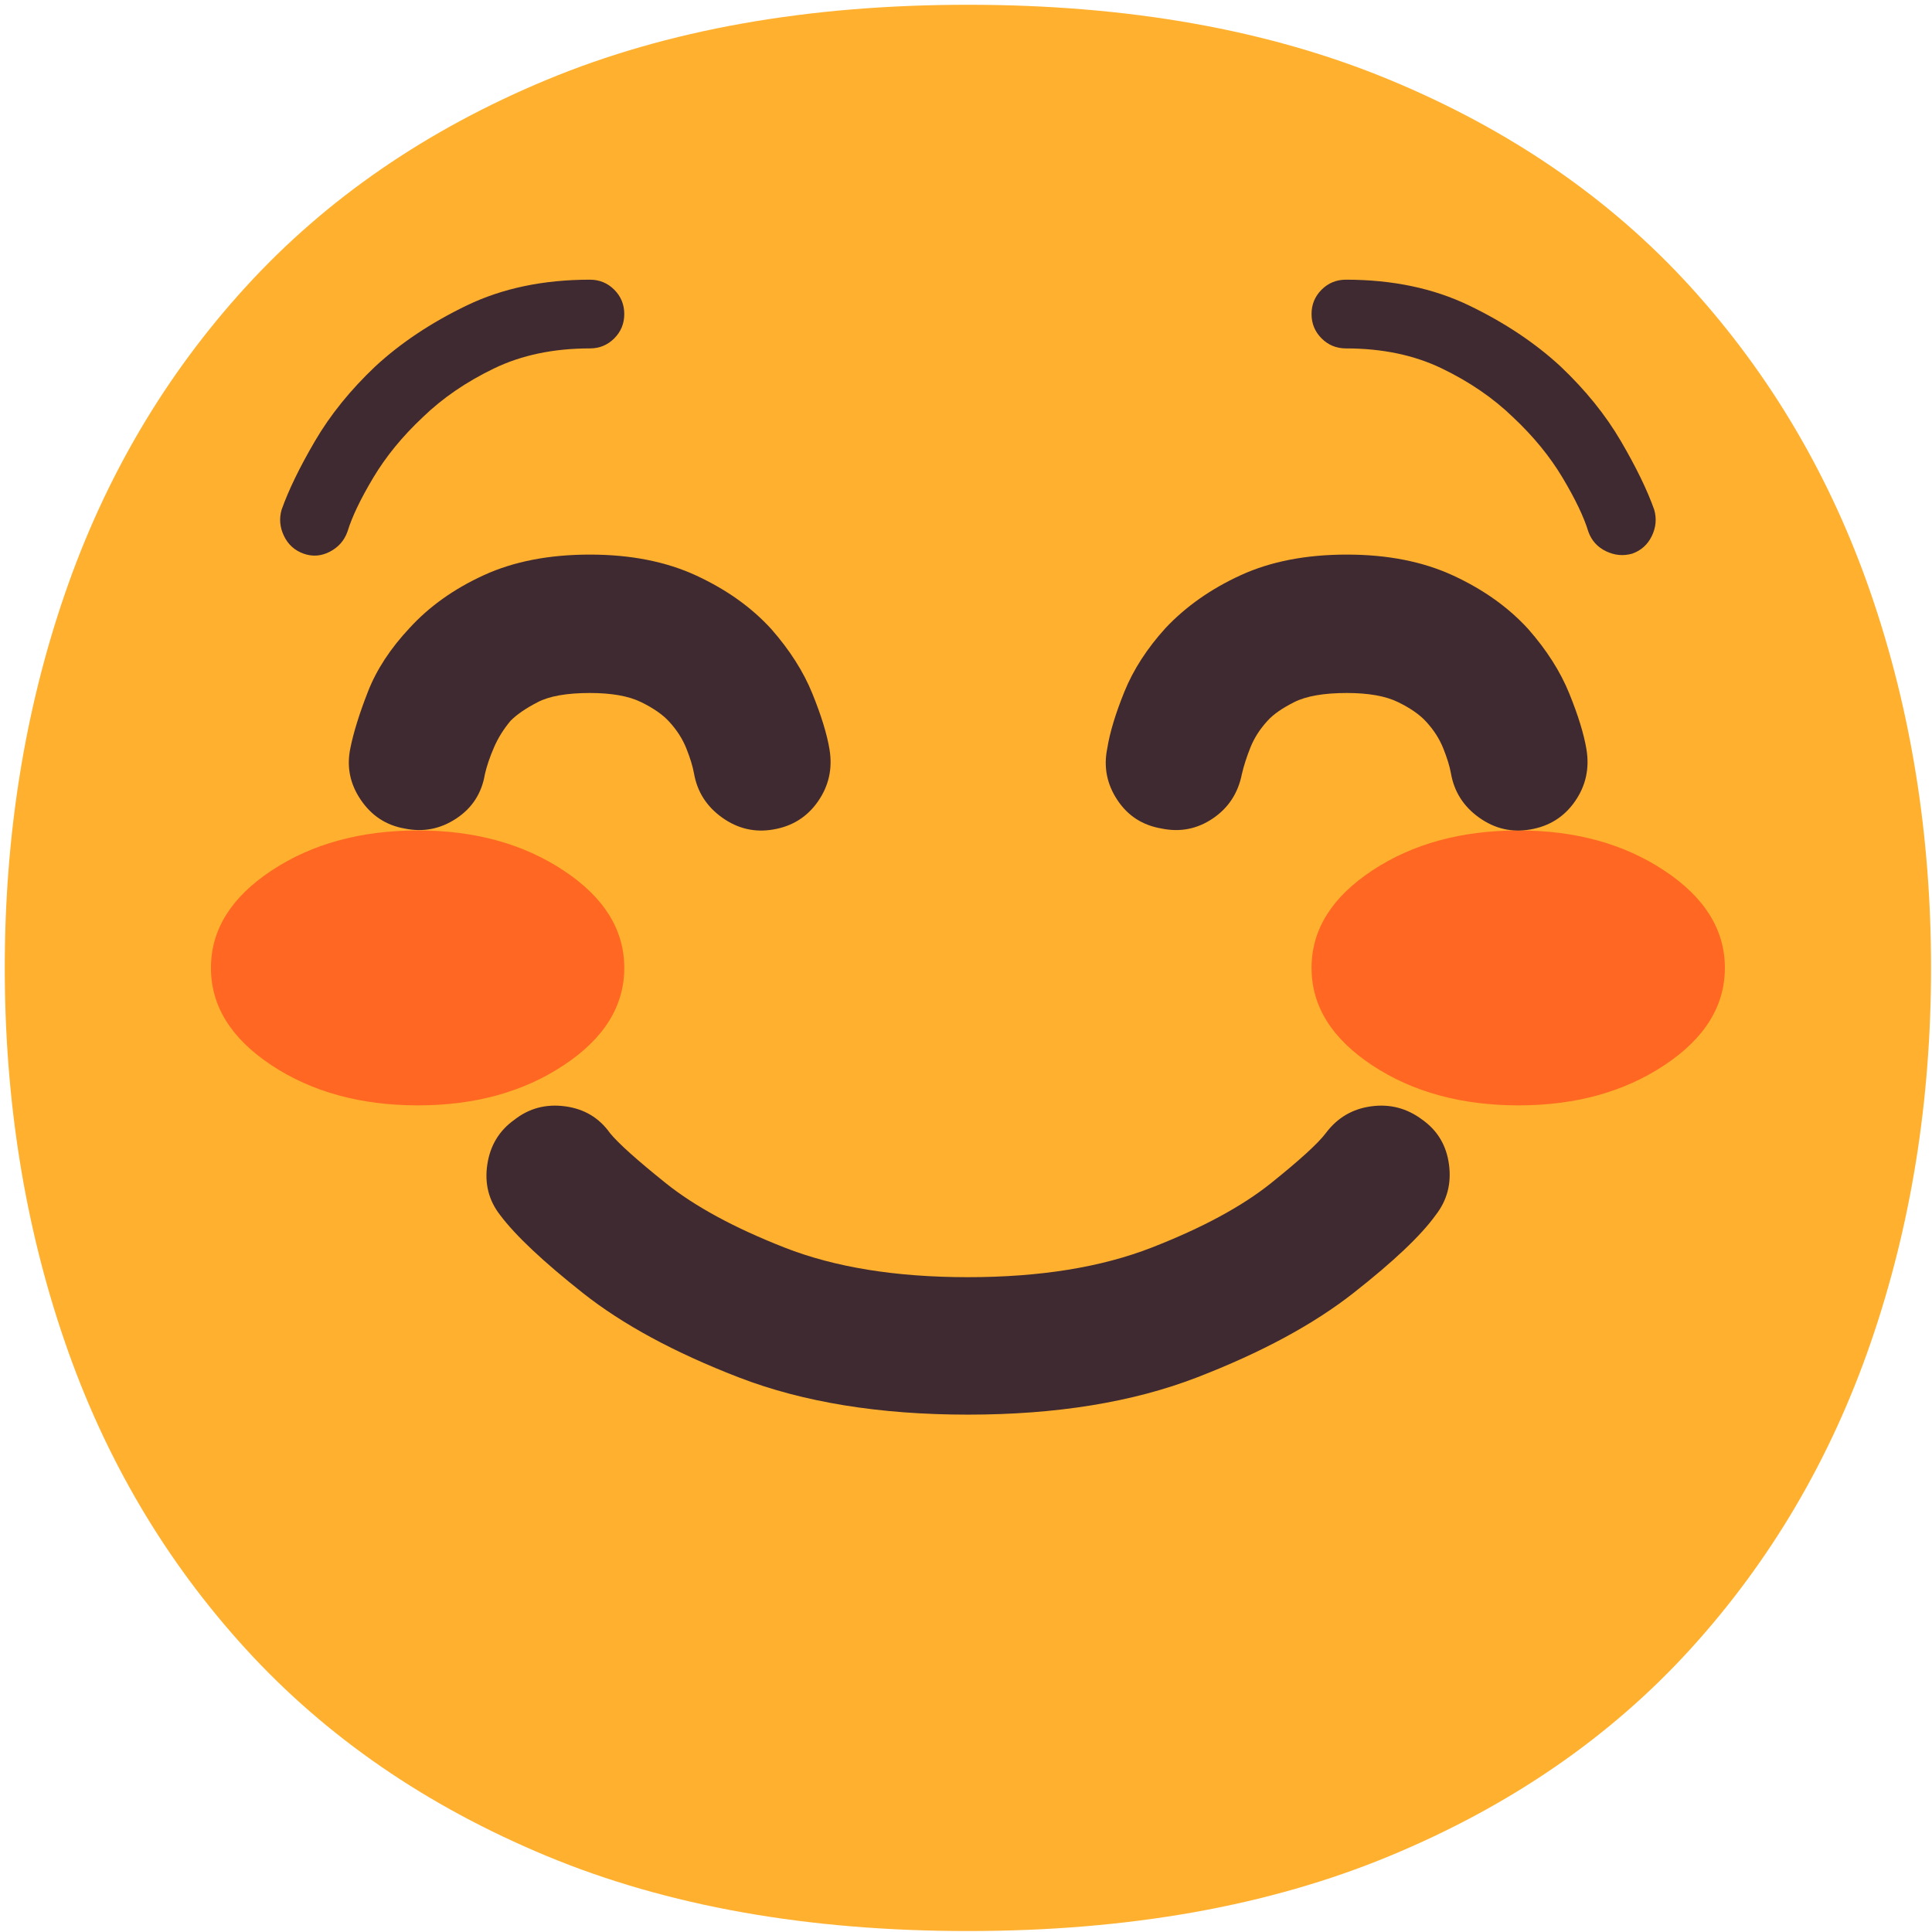<!-- Exported by Character Map UWP -->
<svg height="100%" viewBox="49 -217 253 253" width="100%" xmlns="http://www.w3.org/2000/svg" xmlns:xlink="http://www.w3.org/1999/xlink">
  <path d="M175.75,35.875C154.75,35.875 136.375,32.604 120.625,26.062C104.875,19.521 91.729,10.479 81.188,-1.062C70.646,-12.604 62.75,-26 57.5,-41.25C52.25,-56.5 49.625,-72.833 49.625,-90.25C49.625,-107.667 52.25,-124 57.5,-139.25C62.75,-154.5 70.646,-167.896 81.188,-179.438C91.729,-190.979 104.875,-200.021 120.625,-206.563C136.375,-213.104 154.75,-216.375 175.75,-216.375C196.75,-216.375 215.146,-213.104 230.938,-206.563C246.729,-200.021 259.875,-190.979 270.375,-179.438C280.875,-167.896 288.75,-154.5 294,-139.25C299.25,-124 301.875,-107.667 301.875,-90.25C301.875,-72.833 299.25,-56.5 294,-41.25C288.75,-26 280.875,-12.604 270.375,-1.062C259.875,10.479 246.729,19.521 230.938,26.062C215.146,32.604 196.75,35.875 175.75,35.875Z" fill="#FFB02E" fill-opacity="1">
  </path>
  <path d="M130.75,-90.25C130.75,-95.25 128.104,-99.5 122.813,-103C117.521,-106.5 111.167,-108.25 103.75,-108.25C96.25,-108.25 89.854,-106.5 84.562,-103C79.271,-99.5 76.625,-95.25 76.625,-90.25C76.625,-85.25 79.271,-81 84.562,-77.5C89.854,-74 96.25,-72.25 103.75,-72.25C111.167,-72.25 117.521,-74 122.813,-77.5C128.104,-81 130.75,-85.25 130.75,-90.25Z" fill="#FF6723" fill-opacity="1">
  </path>
  <path d="M274.875,-90.25C274.875,-95.25 272.229,-99.5 266.938,-103C261.646,-106.5 255.292,-108.25 247.875,-108.25C240.375,-108.25 233.979,-106.5 228.688,-103C223.396,-99.5 220.75,-95.25 220.75,-90.25C220.75,-85.25 223.396,-81 228.688,-77.5C233.979,-74 240.375,-72.25 247.875,-72.25C255.292,-72.25 261.646,-74 266.938,-77.5C272.229,-81 274.875,-85.25 274.875,-90.25Z" fill="#FF6723" fill-opacity="1">
  </path>
  <path d="M94.5,-147.375C94.083,-146.208 93.312,-145.333 92.188,-144.75C91.062,-144.167 89.917,-144.083 88.75,-144.5C87.583,-144.917 86.729,-145.688 86.188,-146.813C85.646,-147.938 85.542,-149.083 85.875,-150.25C86.792,-152.833 88.25,-155.833 90.25,-159.25C92.25,-162.667 94.875,-165.917 98.125,-169C101.458,-172.083 105.458,-174.75 110.125,-177C114.792,-179.25 120.167,-180.375 126.25,-180.375C127.5,-180.375 128.563,-179.938 129.438,-179.063C130.313,-178.188 130.75,-177.125 130.75,-175.875C130.75,-174.625 130.313,-173.563 129.438,-172.688C128.563,-171.813 127.5,-171.375 126.25,-171.375C121.5,-171.375 117.313,-170.5 113.688,-168.75C110.063,-167 106.958,-164.875 104.375,-162.375C101.708,-159.875 99.542,-157.229 97.875,-154.438C96.208,-151.646 95.083,-149.292 94.5,-147.375Z" fill="#402A32" fill-opacity="1">
  </path>
  <path d="M247.125,-162.375C244.542,-164.875 241.438,-167 237.813,-168.75C234.188,-170.5 230,-171.375 225.25,-171.375C224,-171.375 222.938,-171.813 222.063,-172.688C221.188,-173.563 220.75,-174.625 220.75,-175.875C220.75,-177.125 221.188,-178.188 222.063,-179.063C222.938,-179.938 224,-180.375 225.25,-180.375C231.333,-180.375 236.708,-179.25 241.375,-177C246.042,-174.75 250.042,-172.083 253.375,-169C256.625,-165.917 259.25,-162.667 261.25,-159.25C263.25,-155.833 264.708,-152.833 265.625,-150.25C265.958,-149.083 265.854,-147.938 265.313,-146.813C264.771,-145.688 263.917,-144.917 262.75,-144.5C261.583,-144.167 260.438,-144.271 259.313,-144.813C258.188,-145.354 257.417,-146.208 257,-147.375C256.417,-149.292 255.292,-151.646 253.625,-154.438C251.958,-157.229 249.792,-159.875 247.125,-162.375Z" fill="#402A32" fill-opacity="1">
  </path>
  <path d="M112.5,-115.625C112.083,-113.125 110.833,-111.188 108.75,-109.813C106.667,-108.438 104.417,-108 102,-108.5C99.583,-108.917 97.667,-110.167 96.25,-112.25C94.833,-114.333 94.375,-116.583 94.875,-119C95.292,-121.083 96.062,-123.563 97.188,-126.438C98.312,-129.313 100.125,-132.083 102.625,-134.75C105.208,-137.583 108.458,-139.896 112.375,-141.688C116.292,-143.479 120.917,-144.375 126.25,-144.375C131.583,-144.375 136.229,-143.458 140.188,-141.625C144.146,-139.792 147.417,-137.458 150,-134.625C152.417,-131.875 154.208,-129.063 155.375,-126.188C156.542,-123.312 157.292,-120.875 157.625,-118.875C158.042,-116.375 157.542,-114.104 156.125,-112.063C154.708,-110.021 152.75,-108.792 150.25,-108.375C147.833,-107.958 145.604,-108.479 143.563,-109.938C141.521,-111.396 140.292,-113.333 139.875,-115.75C139.708,-116.667 139.375,-117.75 138.875,-119C138.375,-120.25 137.625,-121.417 136.625,-122.5C135.792,-123.417 134.563,-124.271 132.938,-125.063C131.313,-125.854 129.083,-126.25 126.25,-126.25C123.25,-126.25 120.979,-125.854 119.438,-125.063C117.896,-124.271 116.708,-123.458 115.875,-122.625C114.958,-121.542 114.229,-120.375 113.688,-119.125C113.146,-117.875 112.75,-116.708 112.5,-115.625Z" fill="#402A32" fill-opacity="1">
  </path>
  <path d="M211.625,-115.625C211.125,-113.125 209.854,-111.188 207.813,-109.813C205.771,-108.438 203.542,-108 201.125,-108.5C198.625,-108.917 196.688,-110.167 195.313,-112.25C193.938,-114.333 193.5,-116.583 194,-119C194.333,-121.083 195.083,-123.563 196.25,-126.438C197.417,-129.313 199.208,-132.083 201.625,-134.75C204.292,-137.583 207.583,-139.896 211.5,-141.688C215.417,-143.479 220.042,-144.375 225.375,-144.375C230.708,-144.375 235.354,-143.458 239.313,-141.625C243.271,-139.792 246.542,-137.458 249.125,-134.625C251.542,-131.875 253.333,-129.063 254.5,-126.188C255.667,-123.312 256.417,-120.875 256.75,-118.875C257.167,-116.375 256.667,-114.104 255.25,-112.063C253.833,-110.021 251.875,-108.792 249.375,-108.375C246.958,-107.958 244.729,-108.479 242.688,-109.938C240.646,-111.396 239.417,-113.333 239,-115.75C238.833,-116.667 238.5,-117.75 238,-119C237.5,-120.25 236.75,-121.417 235.75,-122.5C234.917,-123.417 233.688,-124.271 232.063,-125.063C230.438,-125.854 228.208,-126.25 225.375,-126.25C222.375,-126.25 220.083,-125.854 218.5,-125.063C216.917,-124.271 215.75,-123.458 215,-122.625C214,-121.542 213.25,-120.375 212.75,-119.125C212.25,-117.875 211.875,-116.708 211.625,-115.625Z" fill="#402A32" fill-opacity="1">
  </path>
  <path d="M116.375,-70.375C114.375,-68.958 113.188,-67 112.813,-64.5C112.438,-62 113,-59.792 114.5,-57.875C116.5,-55.208 120.104,-51.812 125.313,-47.688C130.521,-43.562 137.333,-39.875 145.75,-36.625C154.167,-33.375 164.167,-31.75 175.75,-31.75C187.333,-31.75 197.333,-33.375 205.75,-36.625C214.167,-39.875 221,-43.562 226.25,-47.688C231.5,-51.812 235.083,-55.208 237,-57.875C238.5,-59.792 239.083,-62 238.75,-64.5C238.417,-67 237.25,-68.958 235.25,-70.375C233.25,-71.875 231.021,-72.458 228.563,-72.125C226.104,-71.792 224.125,-70.625 222.625,-68.625C221.625,-67.292 219.229,-65.104 215.438,-62.062C211.646,-59.021 206.438,-56.208 199.813,-53.625C193.188,-51.042 185.167,-49.75 175.75,-49.75C166.333,-49.75 158.333,-51.042 151.75,-53.625C145.167,-56.208 139.979,-59.021 136.188,-62.062C132.396,-65.104 129.958,-67.292 128.875,-68.625C127.458,-70.625 125.5,-71.792 123,-72.125C120.5,-72.458 118.292,-71.875 116.375,-70.375Z" fill="#402A32" fill-opacity="1">
  </path>
</svg>